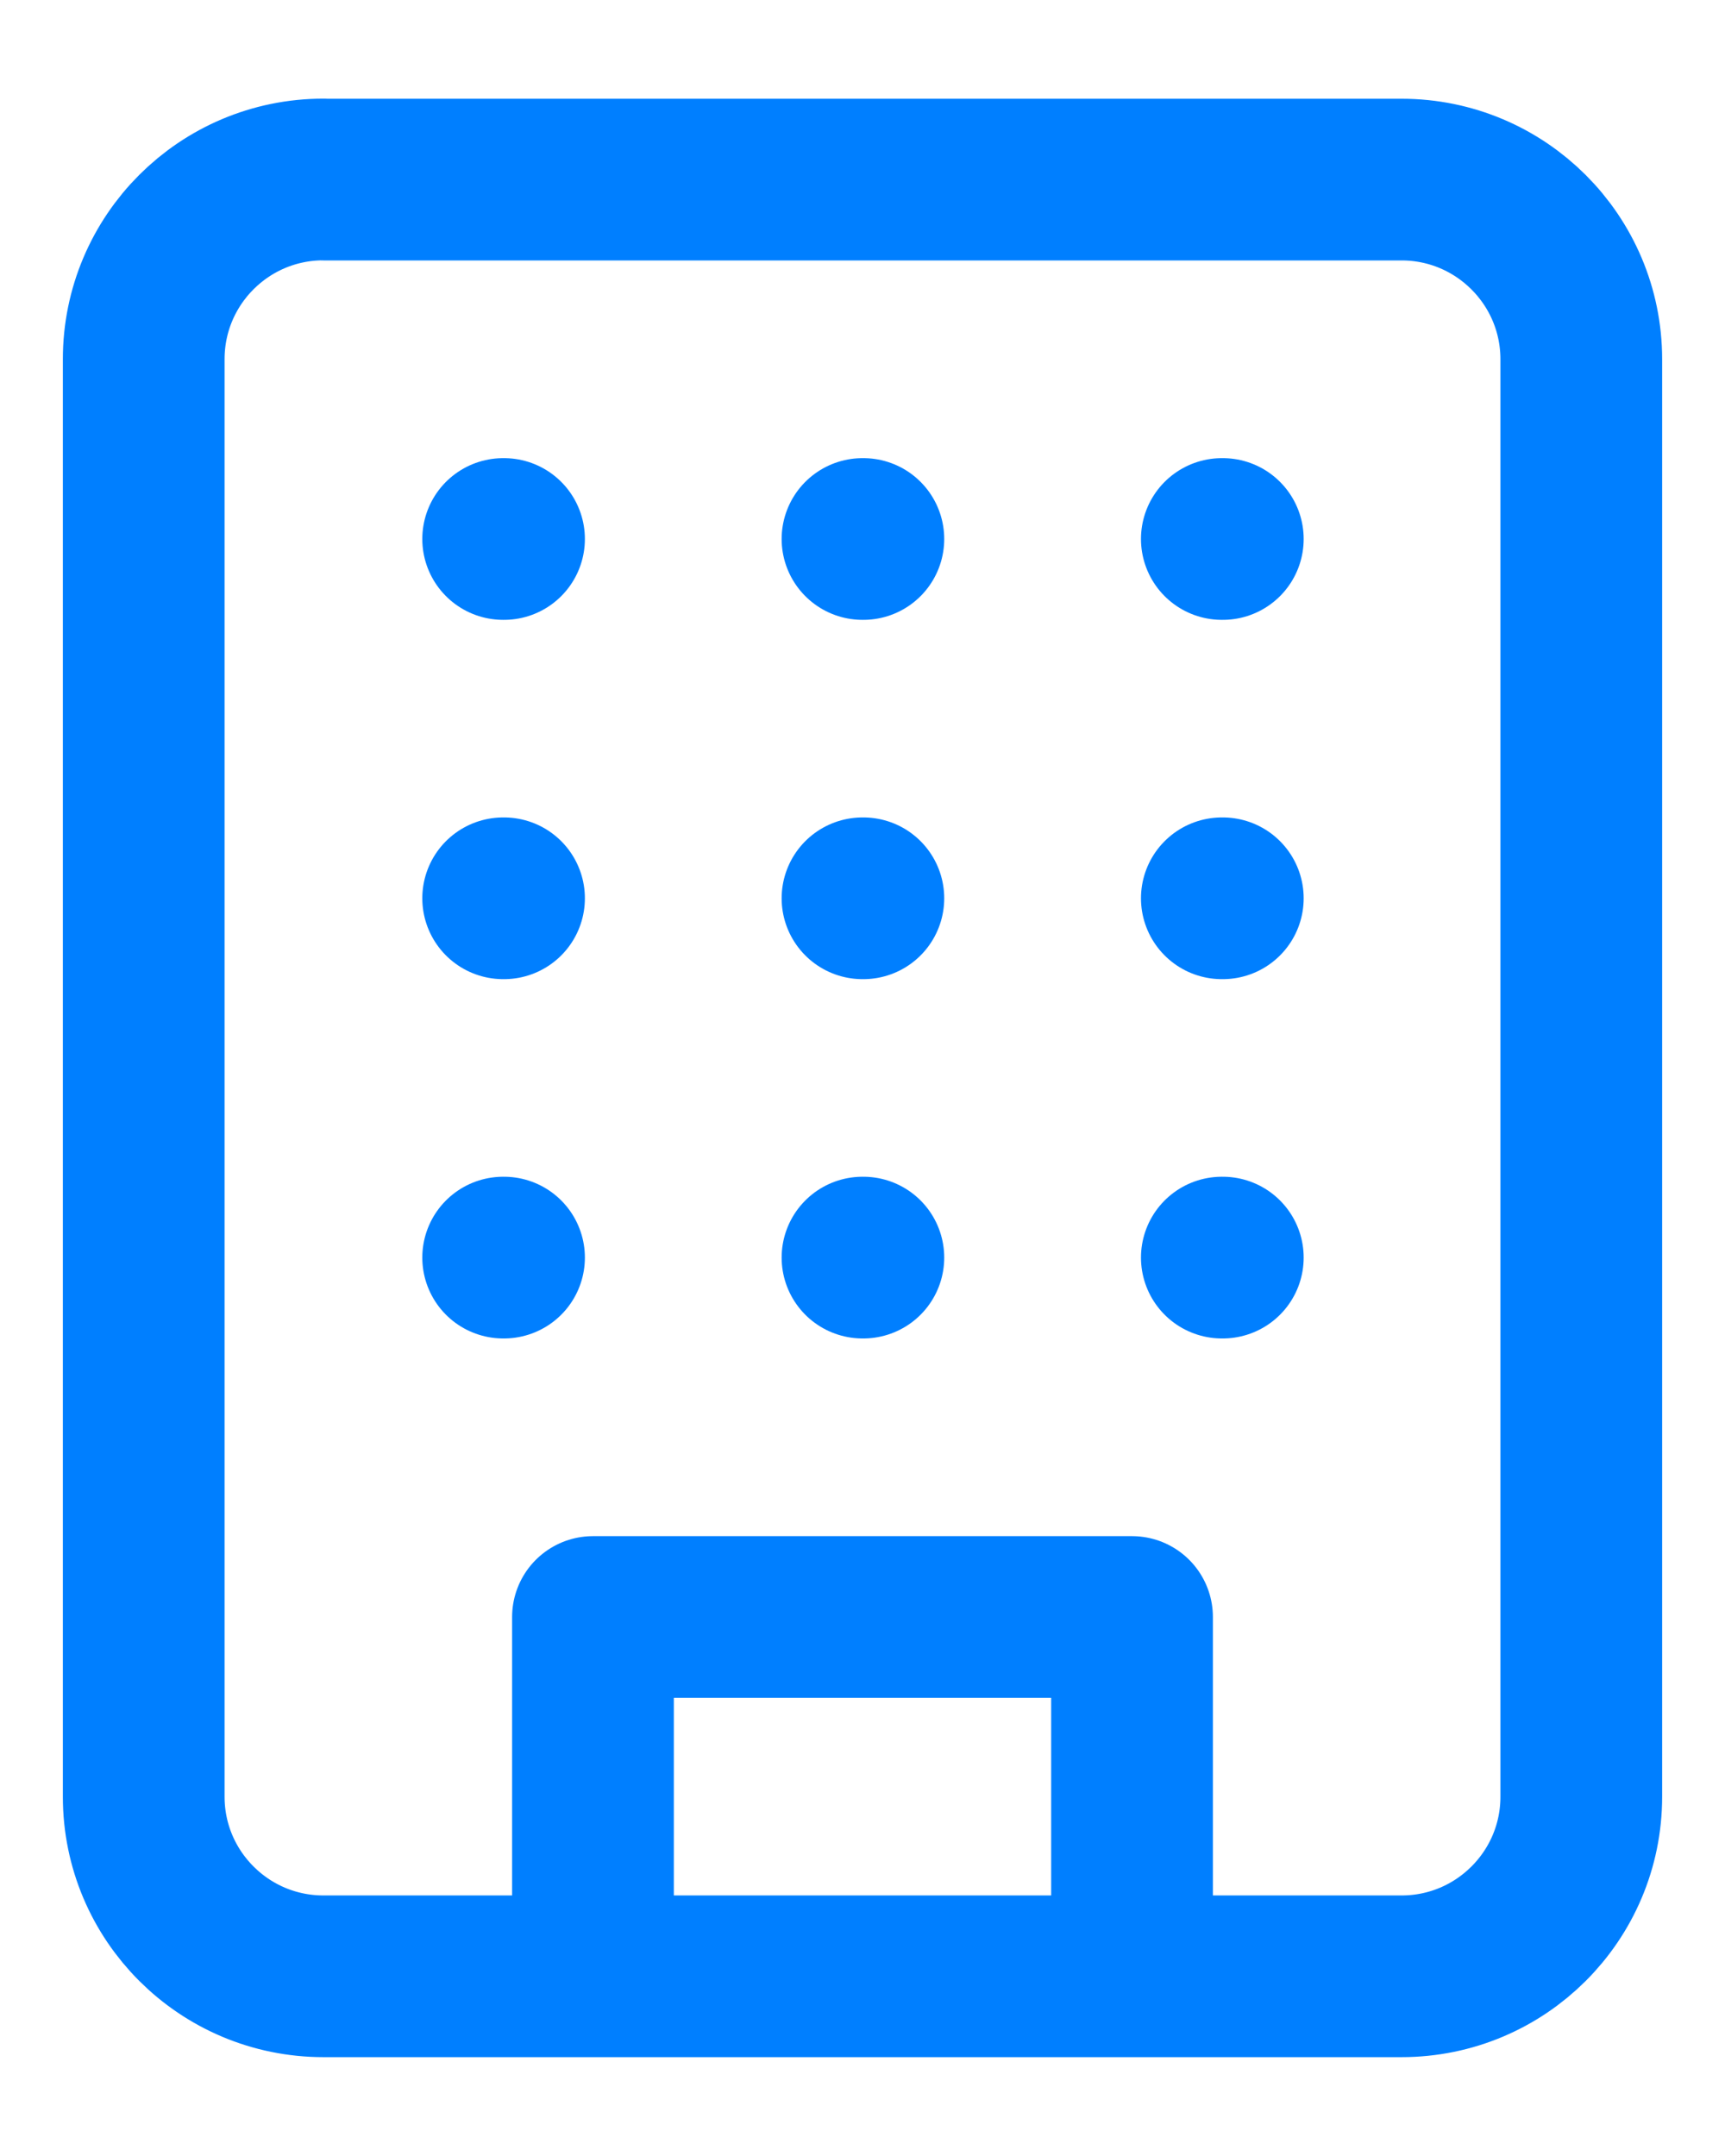 <svg width="16" height="20" fill="none" xmlns="http://www.w3.org/2000/svg"><path d="M5.5 18.333V15h5v3.333M4.667 5h.008m6.658 0h.009M8 5h.008M8 8.333h.008M8 11.666h.008m3.325-3.333h.009m-.009 3.333h.009M4.667 8.333h.008m-.008 3.333h.008M3 1.666h10c.92 0 1.667.747 1.667 1.667v13.334c0 .92-.747 1.666-1.667 1.666H3c-.92 0-1.667-.746-1.667-1.666V3.332c0-.92.746-1.667 1.667-1.667Z" stroke="#007FFF" stroke-width="1.5" stroke-linecap="round" stroke-linejoin="round"/></svg>